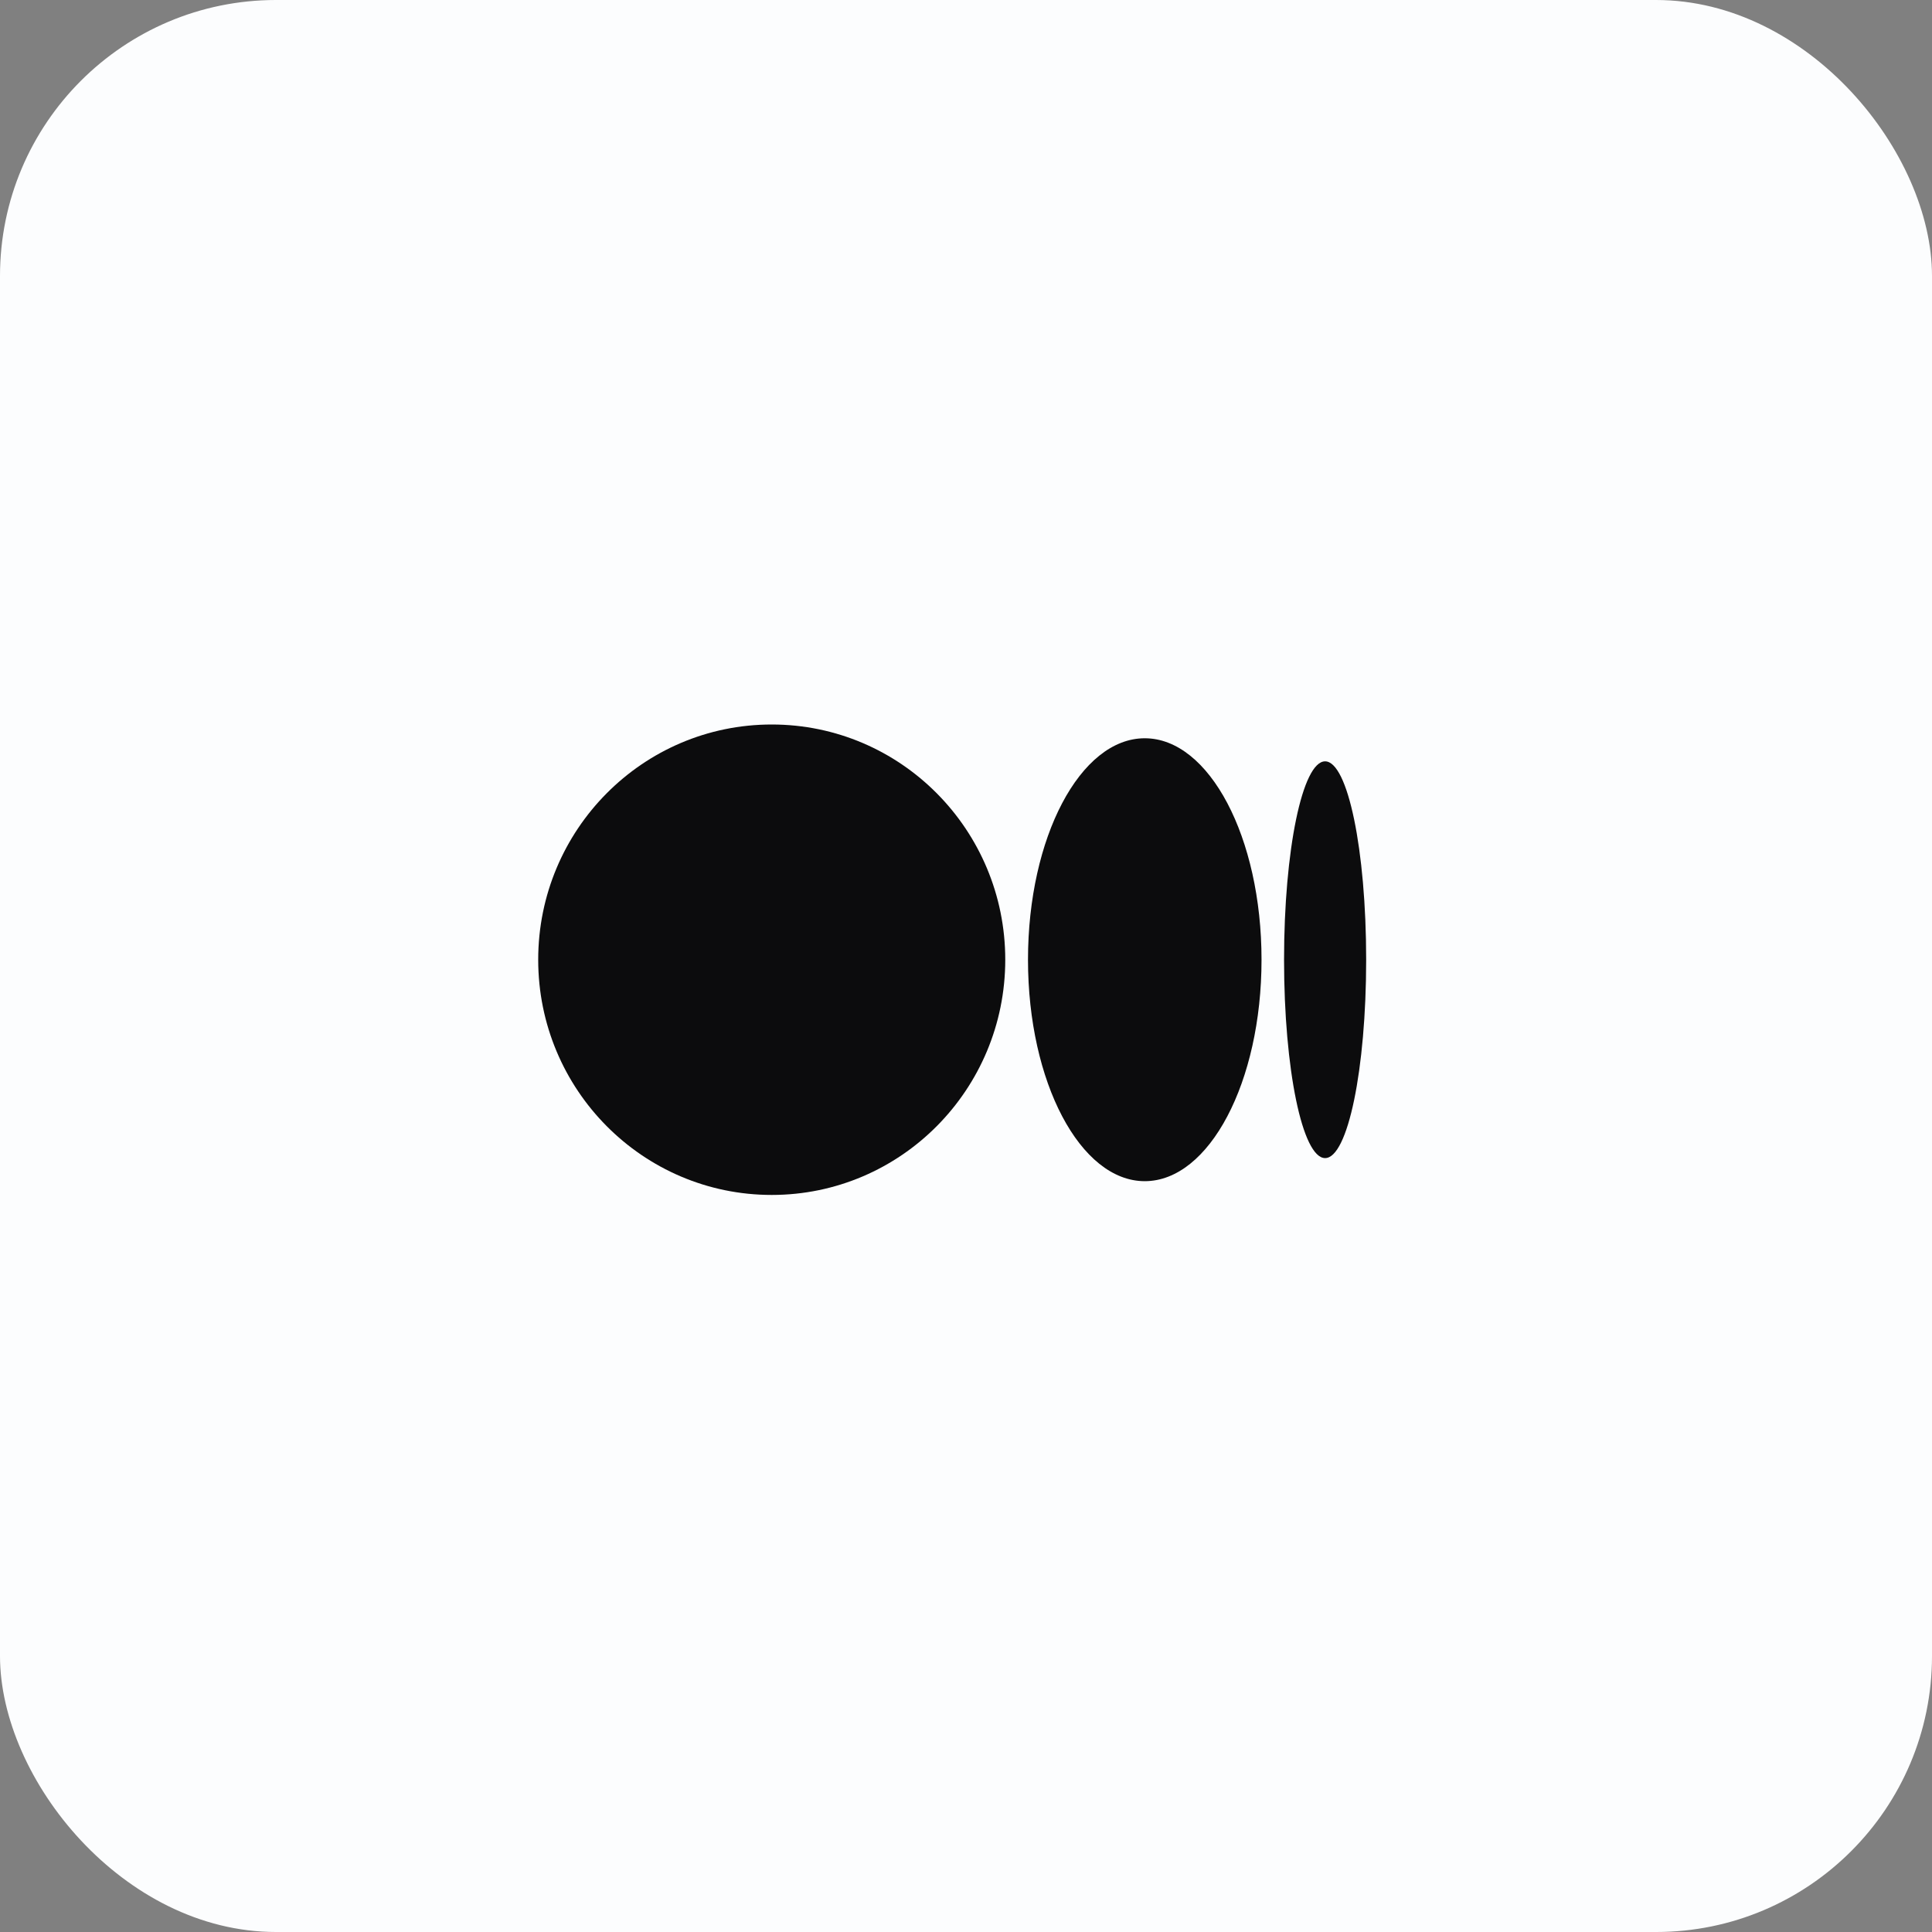 <svg width="56" height="56" viewBox="0 0 56 56" fill="none" xmlns="http://www.w3.org/2000/svg">
<rect x="0" y="0" width="56" height="56" fill="#808080" stroke="none"/>
<rect width="56" height="56" rx="8" fill="#FCFDFE"/>
<path d="M29.138 27.818C29.138 31.584 26.107 34.636 22.369 34.636C18.631 34.636 15.6 31.584 15.6 27.818C15.6 24.053 18.63 21 22.369 21C26.108 21 29.138 24.053 29.138 27.818Z" fill="#0C0C0D"/>
<path d="M36.566 27.818C36.566 31.363 35.051 34.237 33.181 34.237C31.312 34.237 29.797 31.363 29.797 27.818C29.797 24.274 31.312 21.399 33.181 21.399C35.051 21.399 36.566 24.273 36.566 27.818" fill="#0C0C0D"/>
<path d="M39.599 27.818C39.599 30.993 39.066 33.568 38.409 33.568C37.751 33.568 37.219 30.993 37.219 27.818C37.219 24.642 37.752 22.068 38.409 22.068C39.066 22.068 39.599 24.642 39.599 27.818Z" fill="#0C0C0D"/>
</svg>

